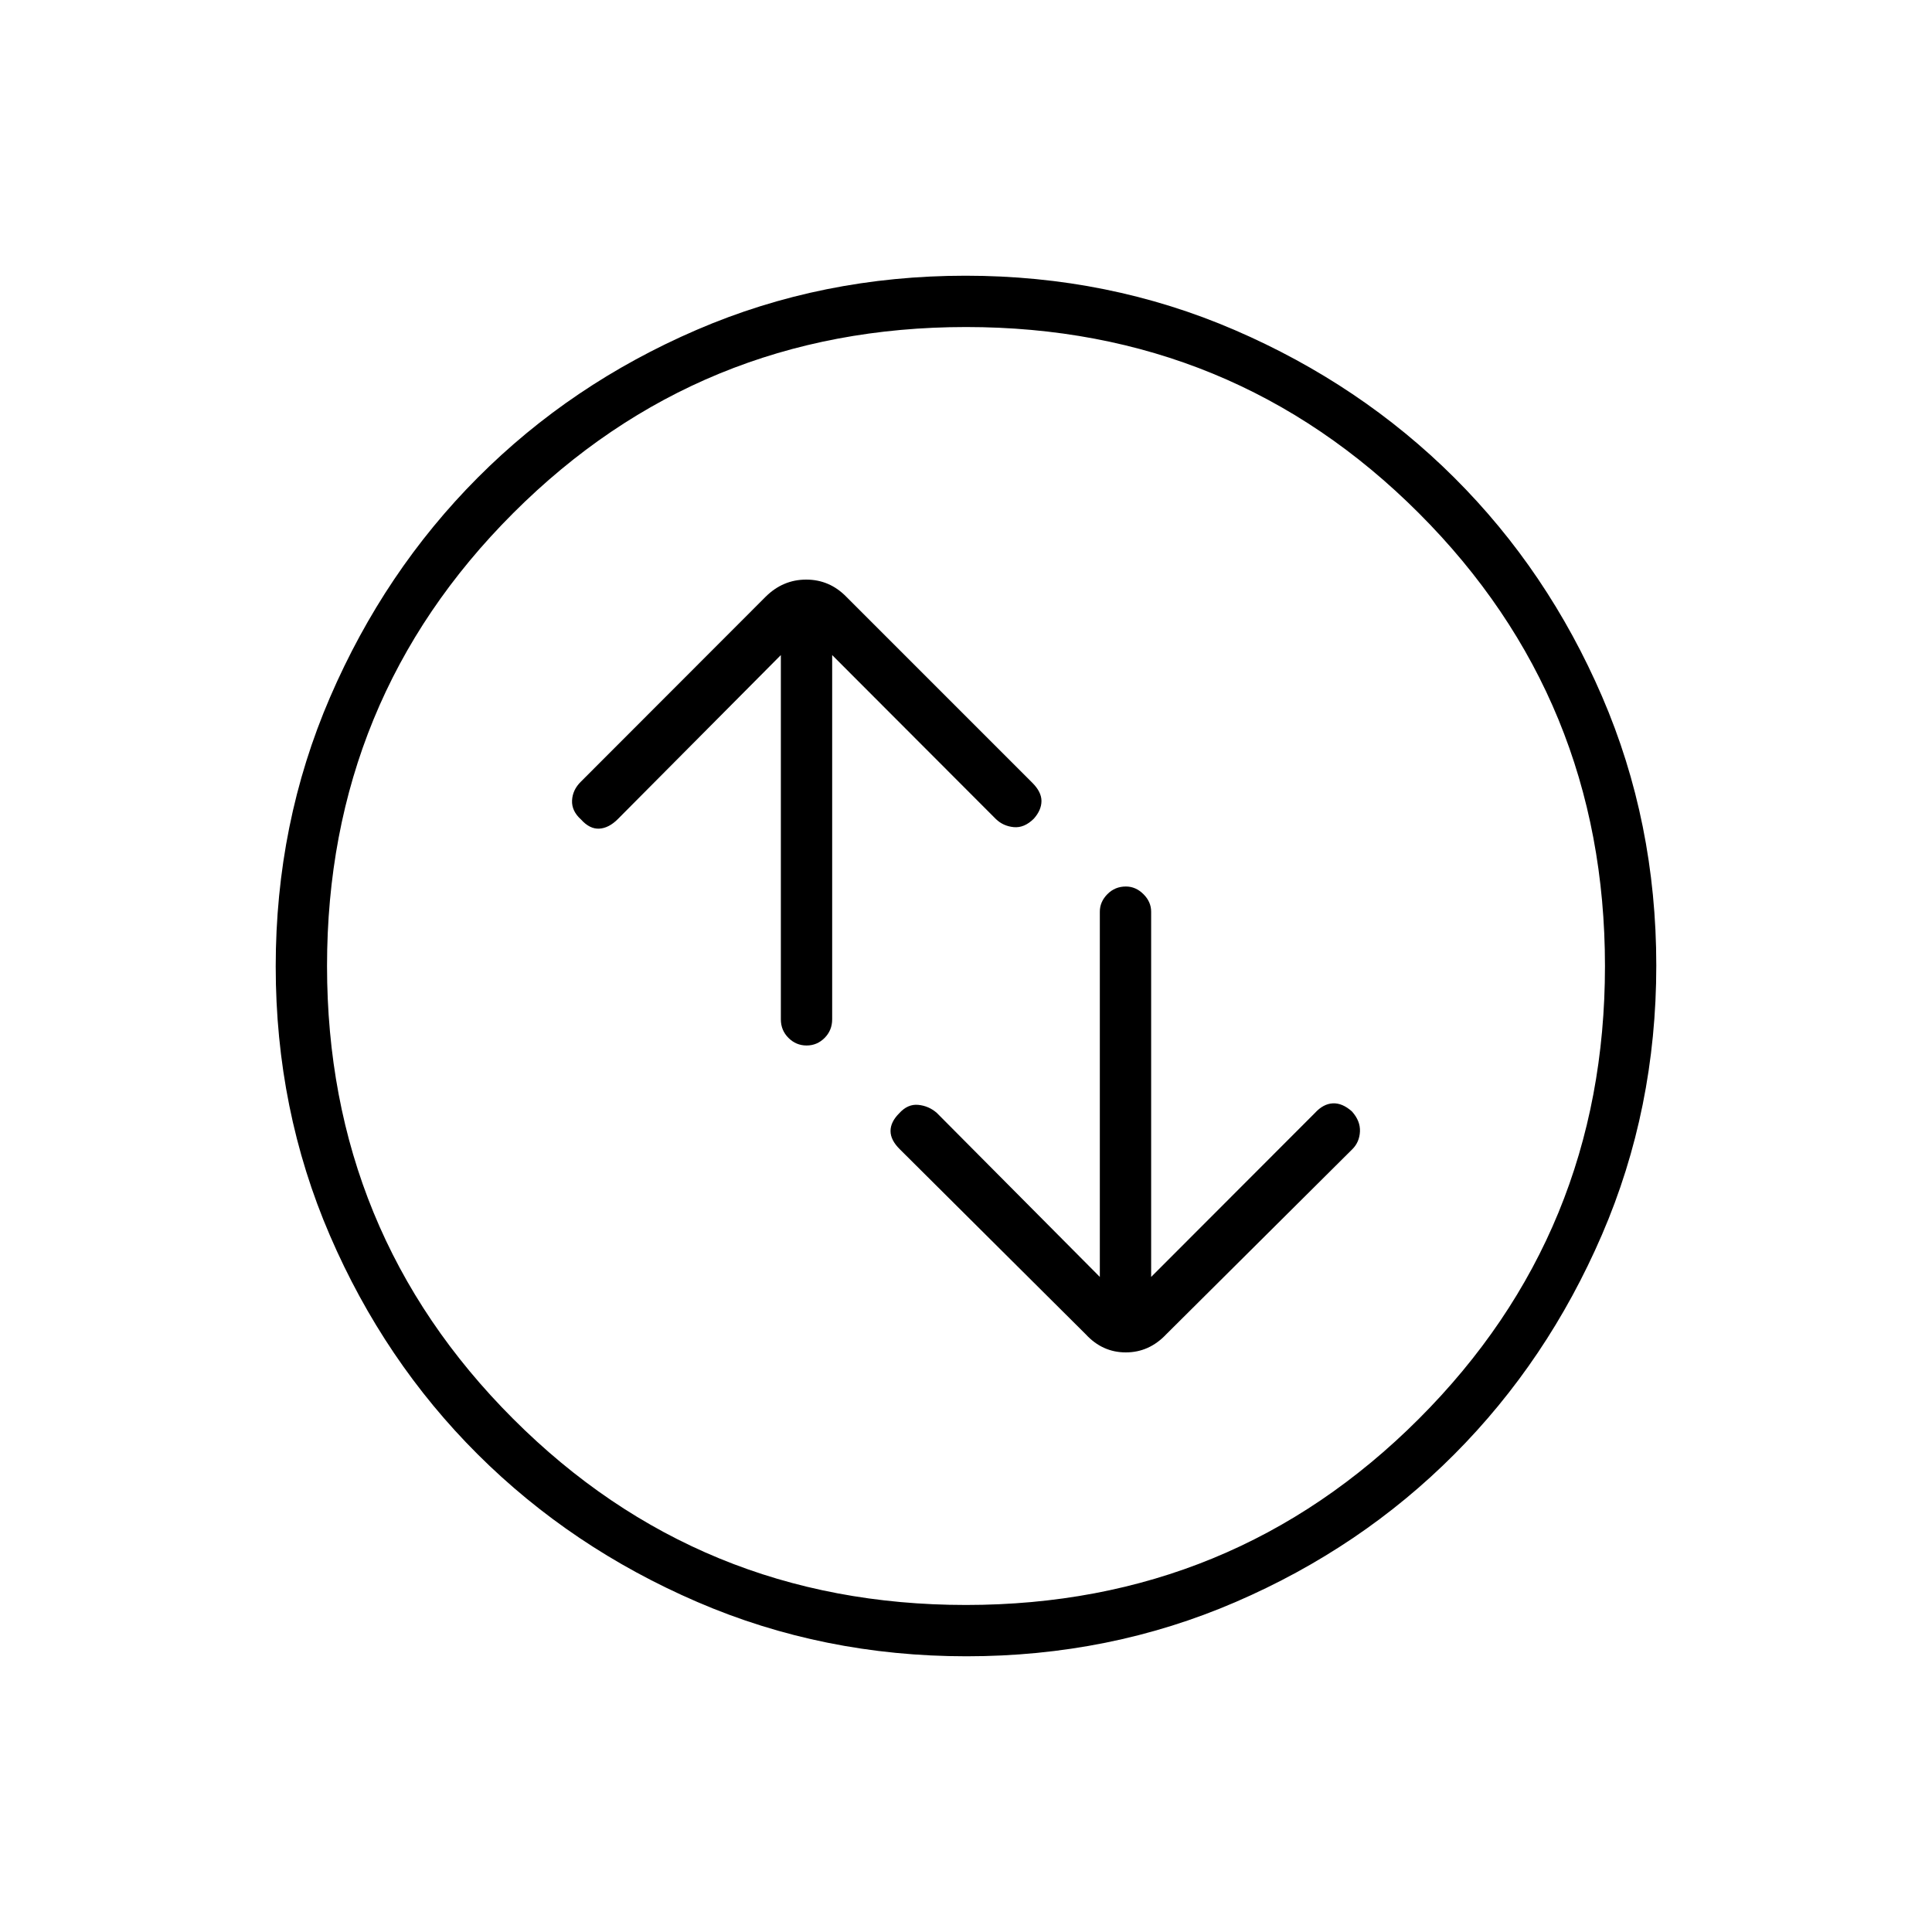 <svg xmlns="http://www.w3.org/2000/svg" height="24" viewBox="0 -960 960 960" width="24"><path d="M388-634.5v181q0 5.45 3.79 9.23 3.78 3.77 9 3.77 5.21 0 8.96-3.77 3.75-3.78 3.75-9.23v-181l81.35 81.48q3.65 3.52 8.88 4.02 5.24.5 9.99-4.22 3.78-4.28 3.78-8.78 0-4.5-4.54-9.04l-92.41-92.41Q412.2-672 400.6-672t-20.19 8.55l-91.82 91.91q-4.09 4.04-4.34 9.29-.25 5.25 4.47 9.47 4.28 4.78 9.03 4.53 4.75-.25 9.25-4.75l81-81.5Zm158.5 309-81-81.5q-4-3.5-9.25-4t-9.47 4.22q-4.28 4.28-4.28 8.78 0 4.5 4.6 9.05L539.5-297q8.3 9 19.9 9 11.6 0 20.1-9l92.5-92q3.5-3.5 3.75-8.75t-3.97-9.97q-4.78-4.28-9.53-4.03-4.75.25-8.87 4.77L572-325.5V-507q0-4.88-3.82-8.69-3.83-3.81-8.72-3.81-5.46 0-9.21 3.81-3.75 3.81-3.75 8.69v181.5ZM480.24-137q-71.24 0-133.8-27.01-62.57-27.01-109.08-73.35-46.51-46.34-73.43-108.75Q137-408.52 137-479.76q0-71.24 27.01-133.8 27.01-62.57 73.35-109.08 46.34-46.51 108.75-73.43Q408.52-823 479.76-823q71.24 0 133.8 27.01 62.57 27.01 109.08 73.35 46.51 46.34 73.43 108.75Q823-551.48 823-480.24q0 71.24-27.01 133.8-27.01 62.57-73.35 109.08-46.34 46.51-108.75 73.43Q551.48-137 480.24-137Zm-.27-25.5q132.53 0 225.03-92.47 92.5-92.46 92.5-225 0-132.53-92.47-225.03-92.46-92.5-225-92.5-132.53 0-225.03 92.47-92.5 92.46-92.5 225 0 132.53 92.47 225.03 92.46 92.5 225 92.5ZM480-480Z"/></svg>